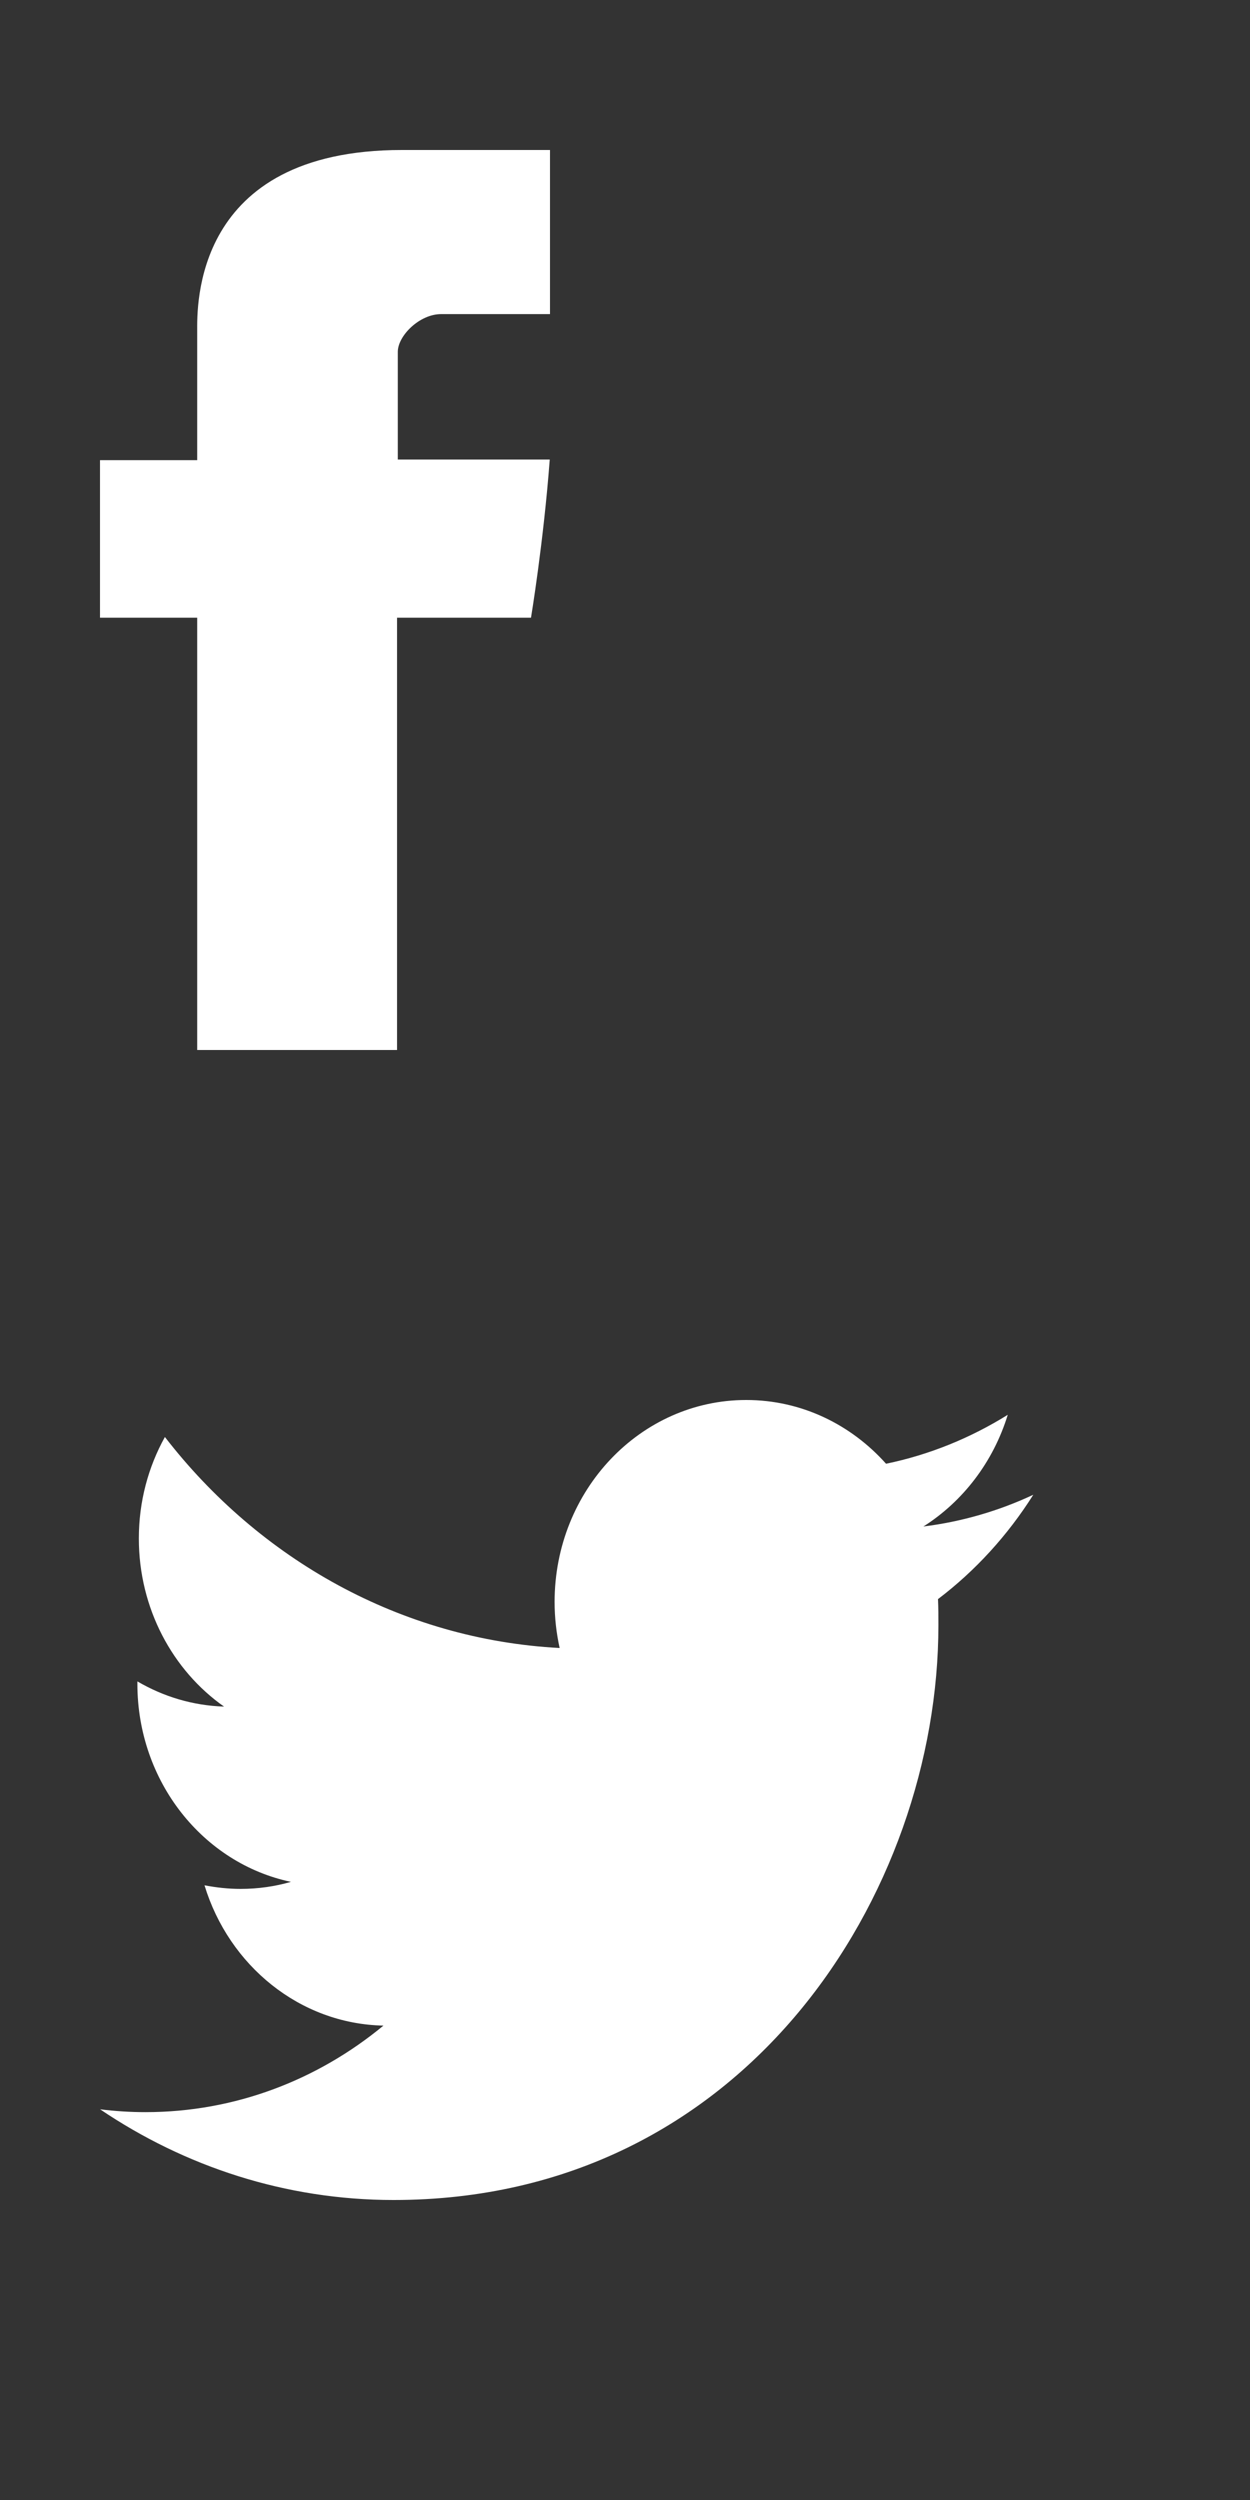 <?xml version="1.0" encoding="utf-8"?>
<!-- Generator: Adobe Illustrator 17.0.0, SVG Export Plug-In . SVG Version: 6.00 Build 0)  -->
<!DOCTYPE svg PUBLIC "-//W3C//DTD SVG 1.1//EN" "http://www.w3.org/Graphics/SVG/1.1/DTD/svg11.dtd">
<svg version="1.1" id="Capa_1" xmlns="http://www.w3.org/2000/svg" xmlns:xlink="http://www.w3.org/1999/xlink" x="0px" y="0px"
	 width="25px" height="50px" viewBox="0 0 25 50" enable-background="new 0 0 25 50" xml:space="preserve">
<rect x="0" y="0" width="25" height="50" fill="#333333" stroke="none"/>
<path id="Facebook_2_" fill="#FFFFFF" d="M3.944,6.626c0,0.472,0,2.577,0,2.577H2v3.151h1.944V21h3.997v-8.646h2.679
	c0,0,0.251-1.512,0.375-3.163c-0.352,0-3.039,0-3.039,0s0-1.833,0-2.154c0-0.321,0.433-0.755,0.867-0.755c0.431,0,1.337,0,2.177,0
	C11,5.851,11,4.368,11,3C9.88,3,8.6,3,8.039,3C3.846,3,3.944,6.154,3.944,6.626z"/>
<path fill="#FFFFFF" d="M20.666,29.895c-0.681,0.32-1.424,0.539-2.198,0.635c0.789-0.5,1.397-1.289,1.687-2.234
	c-0.743,0.463-1.564,0.799-2.434,0.979C17.021,28.491,16.03,28,14.924,28c-2.114,0-3.832,1.805-3.832,4.039
	c0,0.317,0.036,0.625,0.101,0.921c-3.18-0.168-6.008-1.779-7.895-4.22c-0.332,0.599-0.521,1.289-0.521,2.03
	c0,1.4,0.677,2.64,1.704,3.362c-0.631-0.021-1.215-0.201-1.733-0.504c0,0.016,0,0.032,0,0.049c0,1.956,1.317,3.592,3.071,3.96
	c-0.319,0.092-0.655,0.141-1.009,0.141c-0.244,0-0.485-0.027-0.72-0.072c0.489,1.605,1.905,2.772,3.579,2.806
	c-1.312,1.084-2.963,1.731-4.76,1.731c-0.304,0-0.612-0.02-0.907-0.057C3.693,43.329,5.707,44,7.871,44
	c7.05,0,10.897-6.157,10.897-11.494c0-0.179,0-0.351-0.008-0.524C19.507,31.416,20.156,30.704,20.666,29.895z"/>
</svg>
